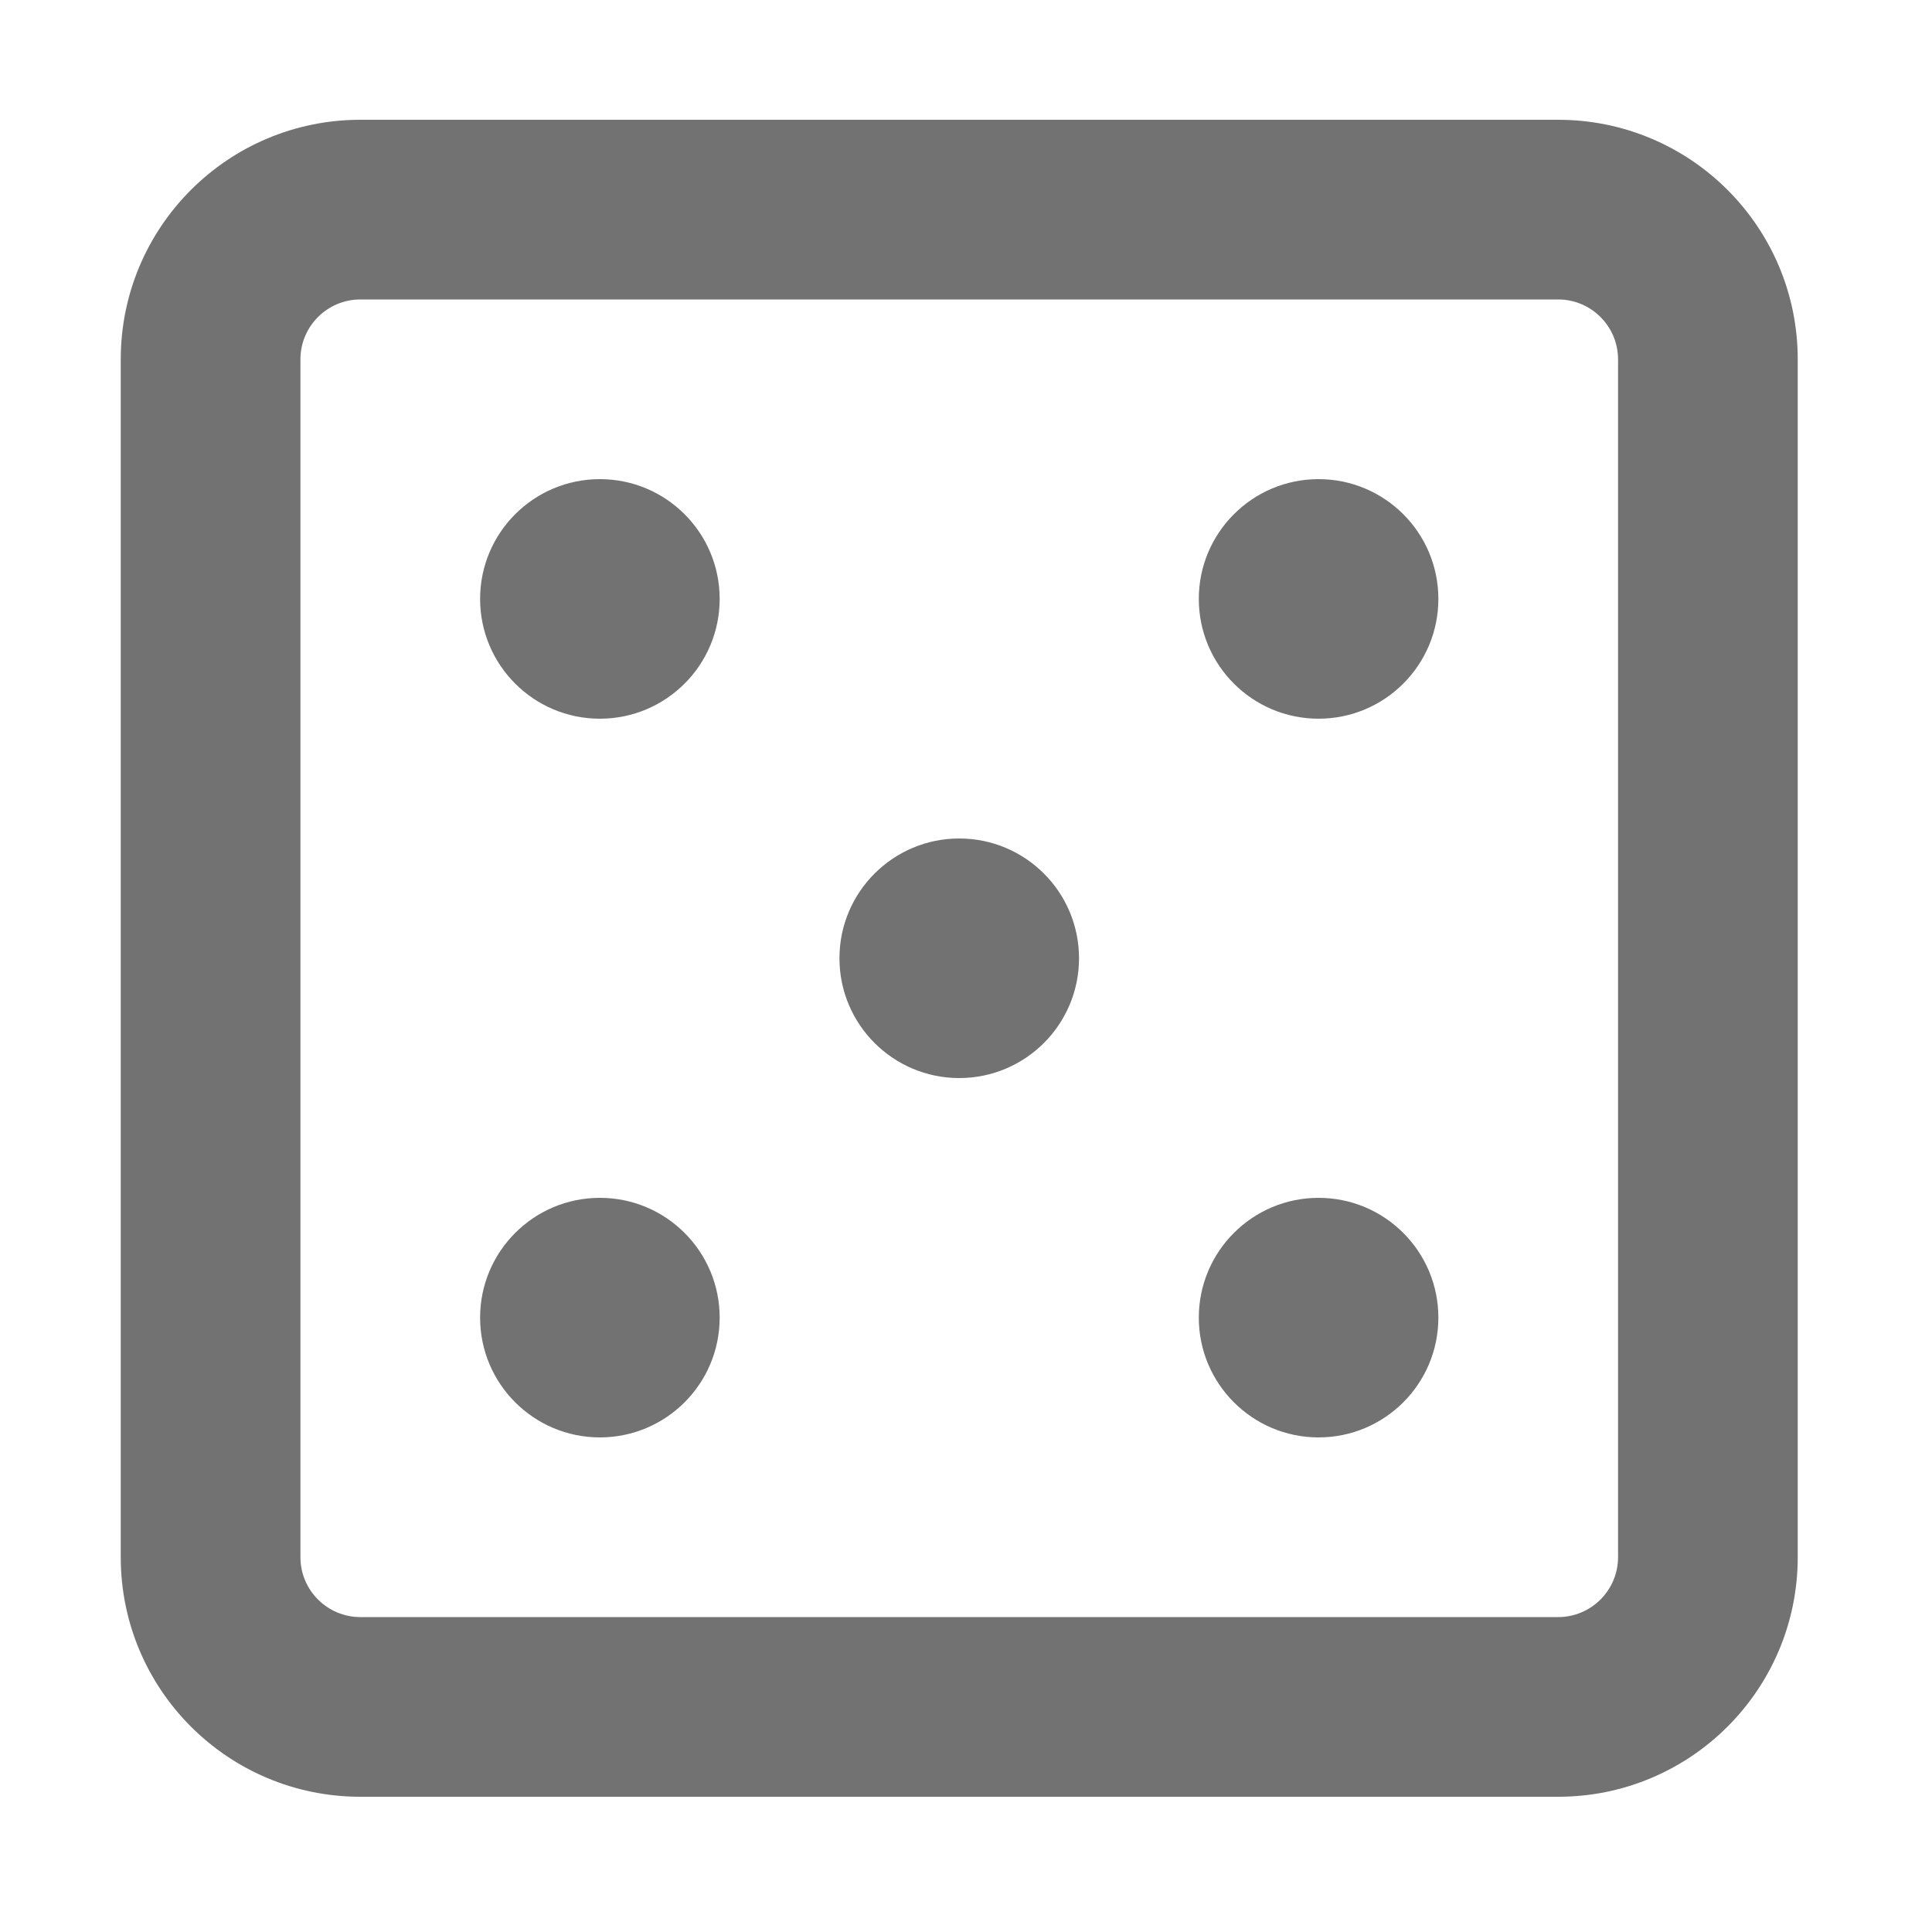 ﻿<?xml version='1.0' encoding='UTF-8'?>
<svg viewBox="-2 0 32 32" xmlns="http://www.w3.org/2000/svg">
  <g transform="matrix(0.062, 0, 0, 0.062, 0, 0)">
    <path d="M384, 32L64, 32C28.65, 32 0, 60.65 0, 96L0, 416C0, 451.35 28.65, 480 64, 480L384, 480C419.35, 480 448, 451.35 448, 416L448, 96C448, 60.65 419.35, 32 384, 32zM400, 416C400, 424.82 392.82, 432 384, 432L64, 432C55.18, 432 48, 424.82 48, 416L48, 96C48, 87.18 55.18, 80 64, 80L384, 80C392.82, 80 400, 87.18 400, 96L400, 416zM128, 128C110.33, 128 96, 142.33 96, 160C96, 177.67 110.33, 192 128, 192C145.67, 192 160, 177.67 160, 160C160, 142.33 145.67, 128 128, 128zM224, 224C206.33, 224 192, 238.33 192, 256C192, 273.67 206.33, 288 224, 288C241.67, 288 256, 273.67 256, 256C256, 238.33 241.67, 224 224, 224zM128, 320C110.33, 320 96, 334.33 96, 352C96, 369.67 110.33, 384 128, 384C145.67, 384 160, 369.67 160, 352C160, 334.33 145.67, 320 128, 320zM320, 128C302.33, 128 288, 142.33 288, 160C288, 177.67 302.33, 192 320, 192C337.67, 192 352, 177.67 352, 160C352, 142.33 337.67, 128 320, 128zM320, 320C302.33, 320 288, 334.33 288, 352C288, 369.67 302.33, 384 320, 384C337.67, 384 352, 369.67 352, 352C352, 334.33 337.67, 320 320, 320z" fill="#727272" fill-opacity="1" class="Black" />
  </g>
</svg>